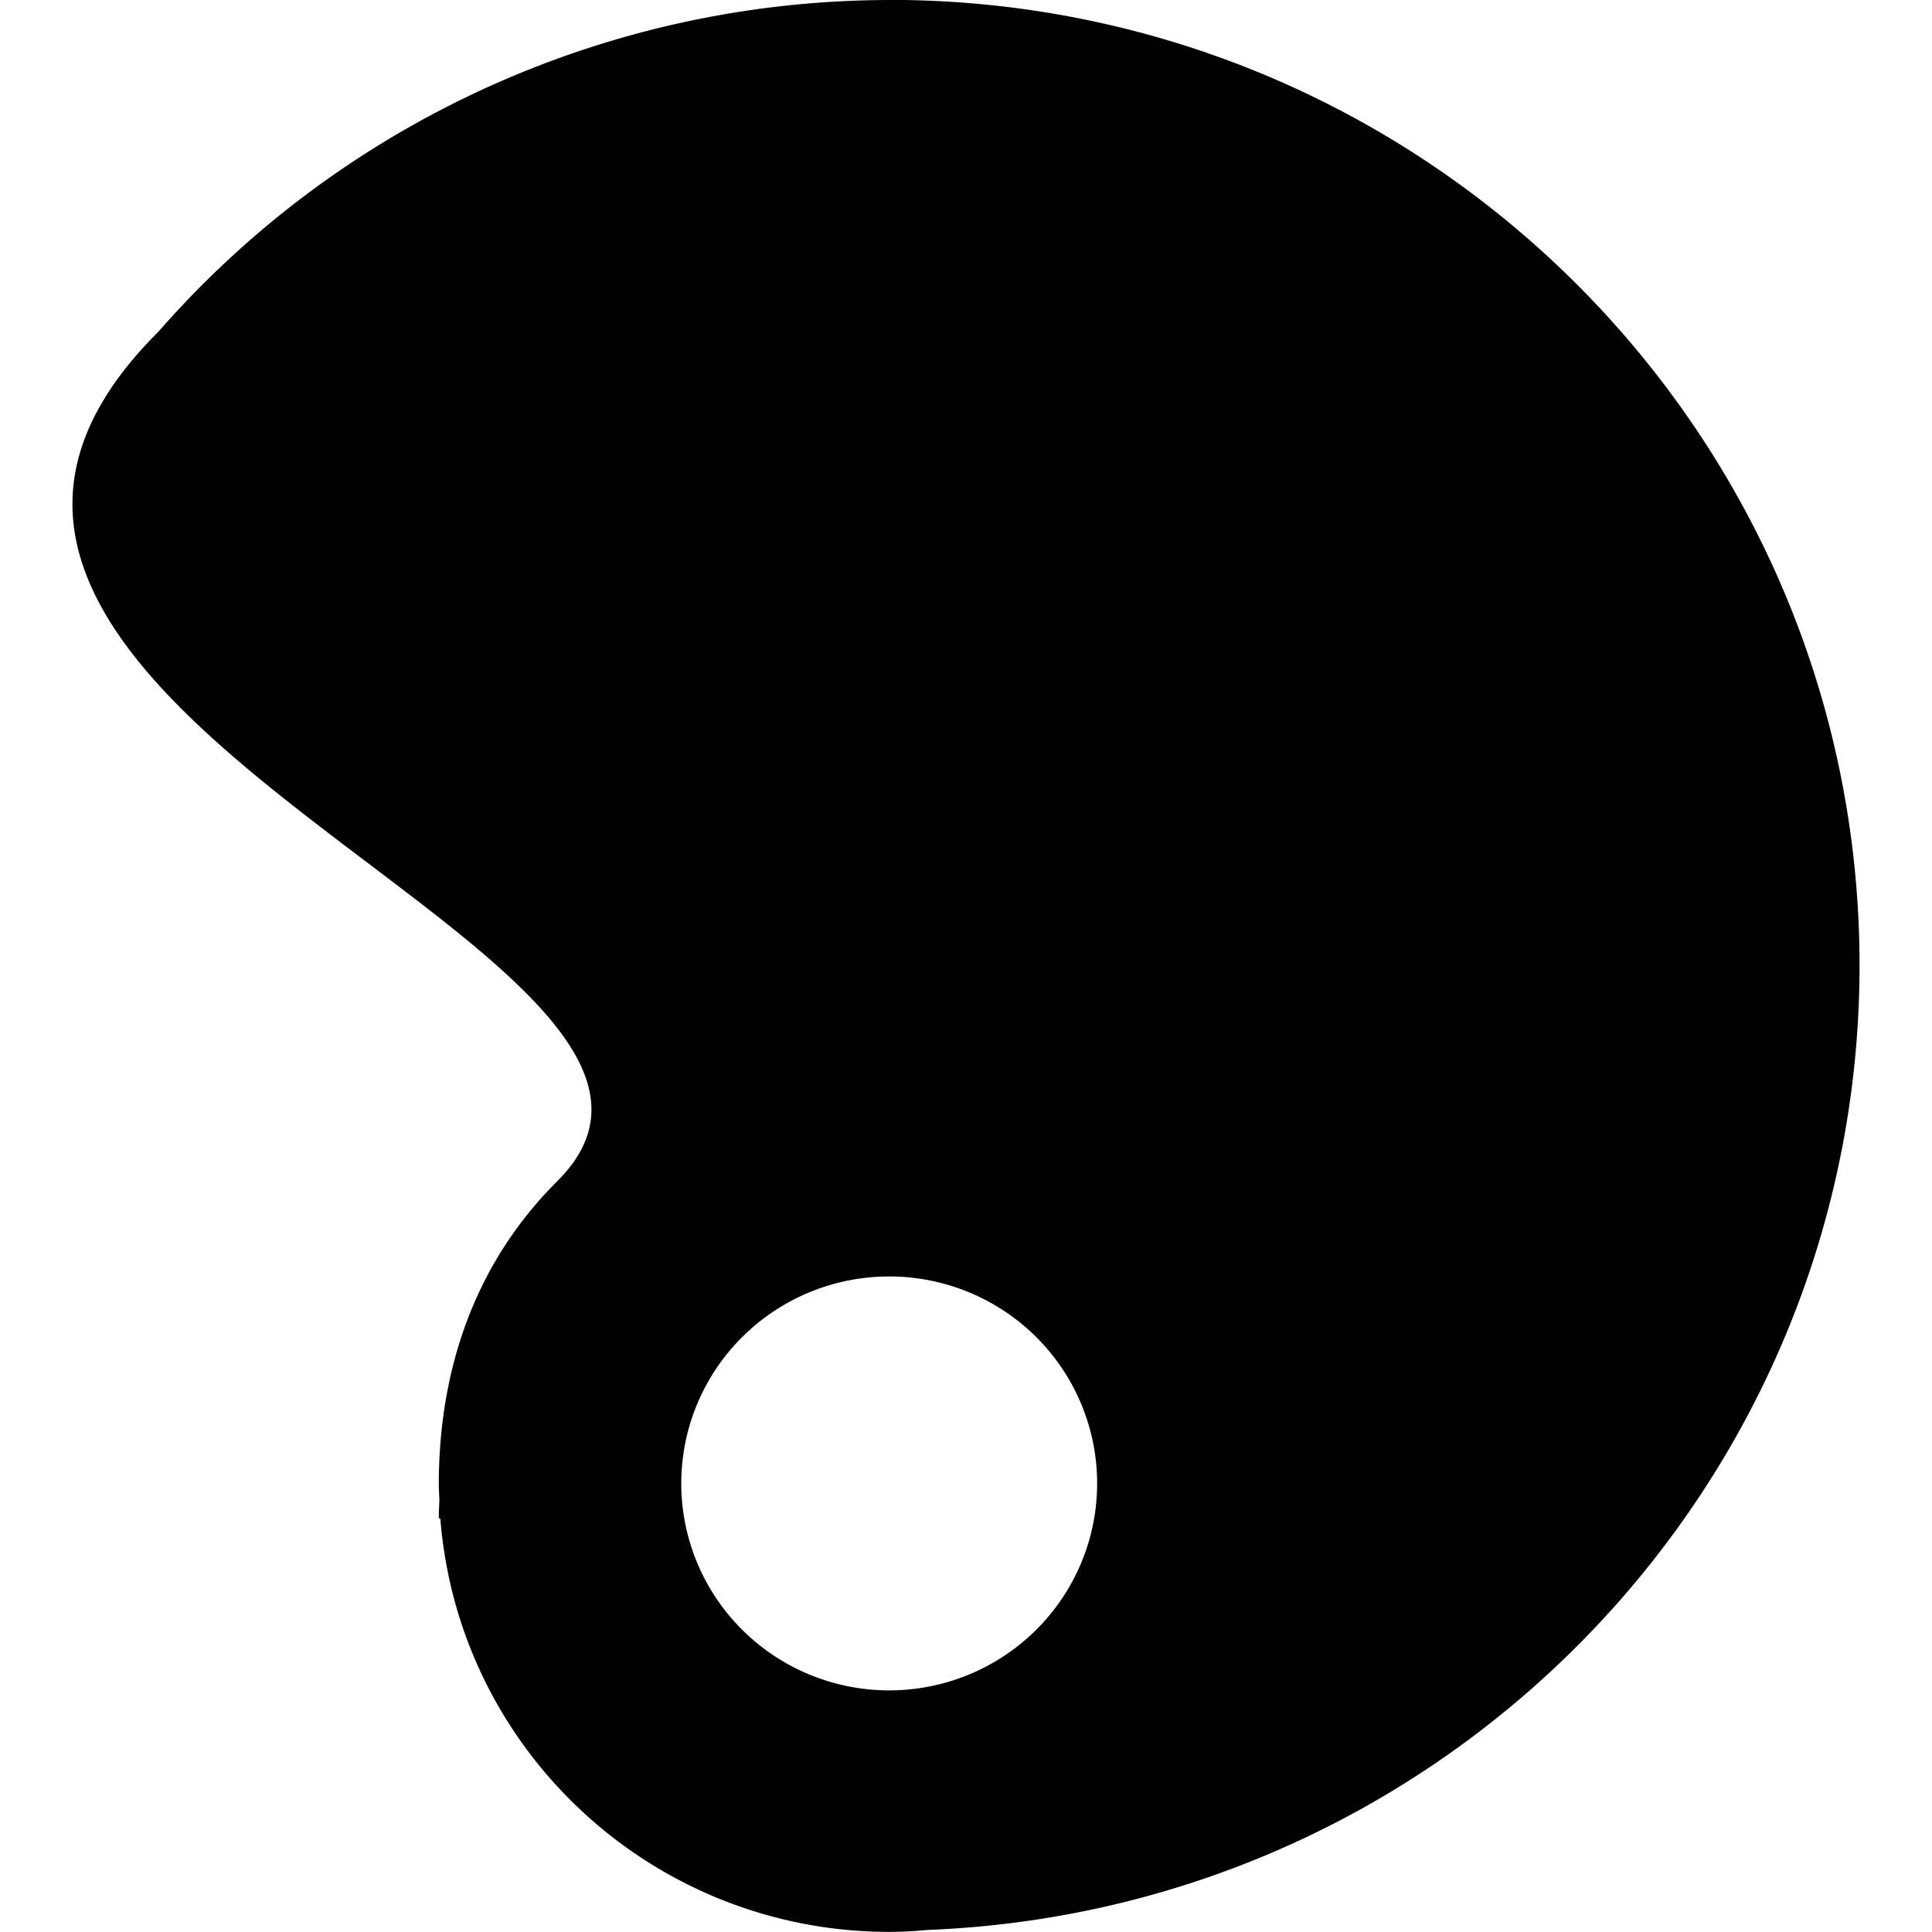 <?xml version="1.0" encoding="UTF-8" standalone="no"?>
<svg
   height="16px"
   viewBox="0 0 16 16"
   width="16px"
   version="1.1"
   id="svg135"
   xmlns="http://www.w3.org/2000/svg"
   xmlns:svg="http://www.w3.org/2000/svg"
   xmlns:figma="http://www.figma.com/figma/ns">
  <defs
     id="defs139" />
  <g
     id="g8"
     style="mix-blend-mode:normal;fill:#767677;fill-opacity:1;stroke-width:3.125"
     figma:type="group"
     transform="matrix(0.32,0,0,0.32,-523.408,-785.103)">
    <g
       id="path16 fill"
       style="mix-blend-mode:normal;fill:#767677;fill-opacity:1;stroke-width:3.125"
       figma:type="vector" />
  </g>
  <g
     id="g9"
     style="mix-blend-mode:normal;stroke-width:2.463;fill:#000000"
     figma:type="group"
     transform="matrix(0.406,0,0,0.406,-666.721,-997.881)">
    <g
       id="path17 fill"
       style="mix-blend-mode:normal;stroke-width:2.463;fill:#000000"
       figma:type="vector" />
  </g>
  <path
     d="m 7.364,3.95e-5 c -2.321,0.004 -4.528,1.004 -6.052,2.747 -3.131,3.117 5.192,5.154 3.304,7.034 -0.695,0.692 -0.98,1.577 -0.982,2.505 7.41e-4,0.044 0.002,0.089 0.005,0.133 -0.002,0.051 -0.005,0.101 -0.005,0.152 l 0.013,0.008 c 0.154,1.931 1.772,3.419 3.717,3.42 0.106,0 0.211,-0.006 0.317,-0.016 4.308,-0.169 7.714,-3.692 7.719,-7.984 0,-4.418 -3.598,-8 -8.036,-8 z m 0,10.571 a 1.722,1.714 0 0 1 1.722,1.714 1.722,1.714 0 0 1 -1.722,1.714 1.722,1.714 0 0 1 -1.722,-1.714 1.722,1.714 0 0 1 1.722,-1.714 z"
     fill="url(#a)"
     id="path24-1"
     style="fill:#000000;stroke-width:1" />
</svg>
